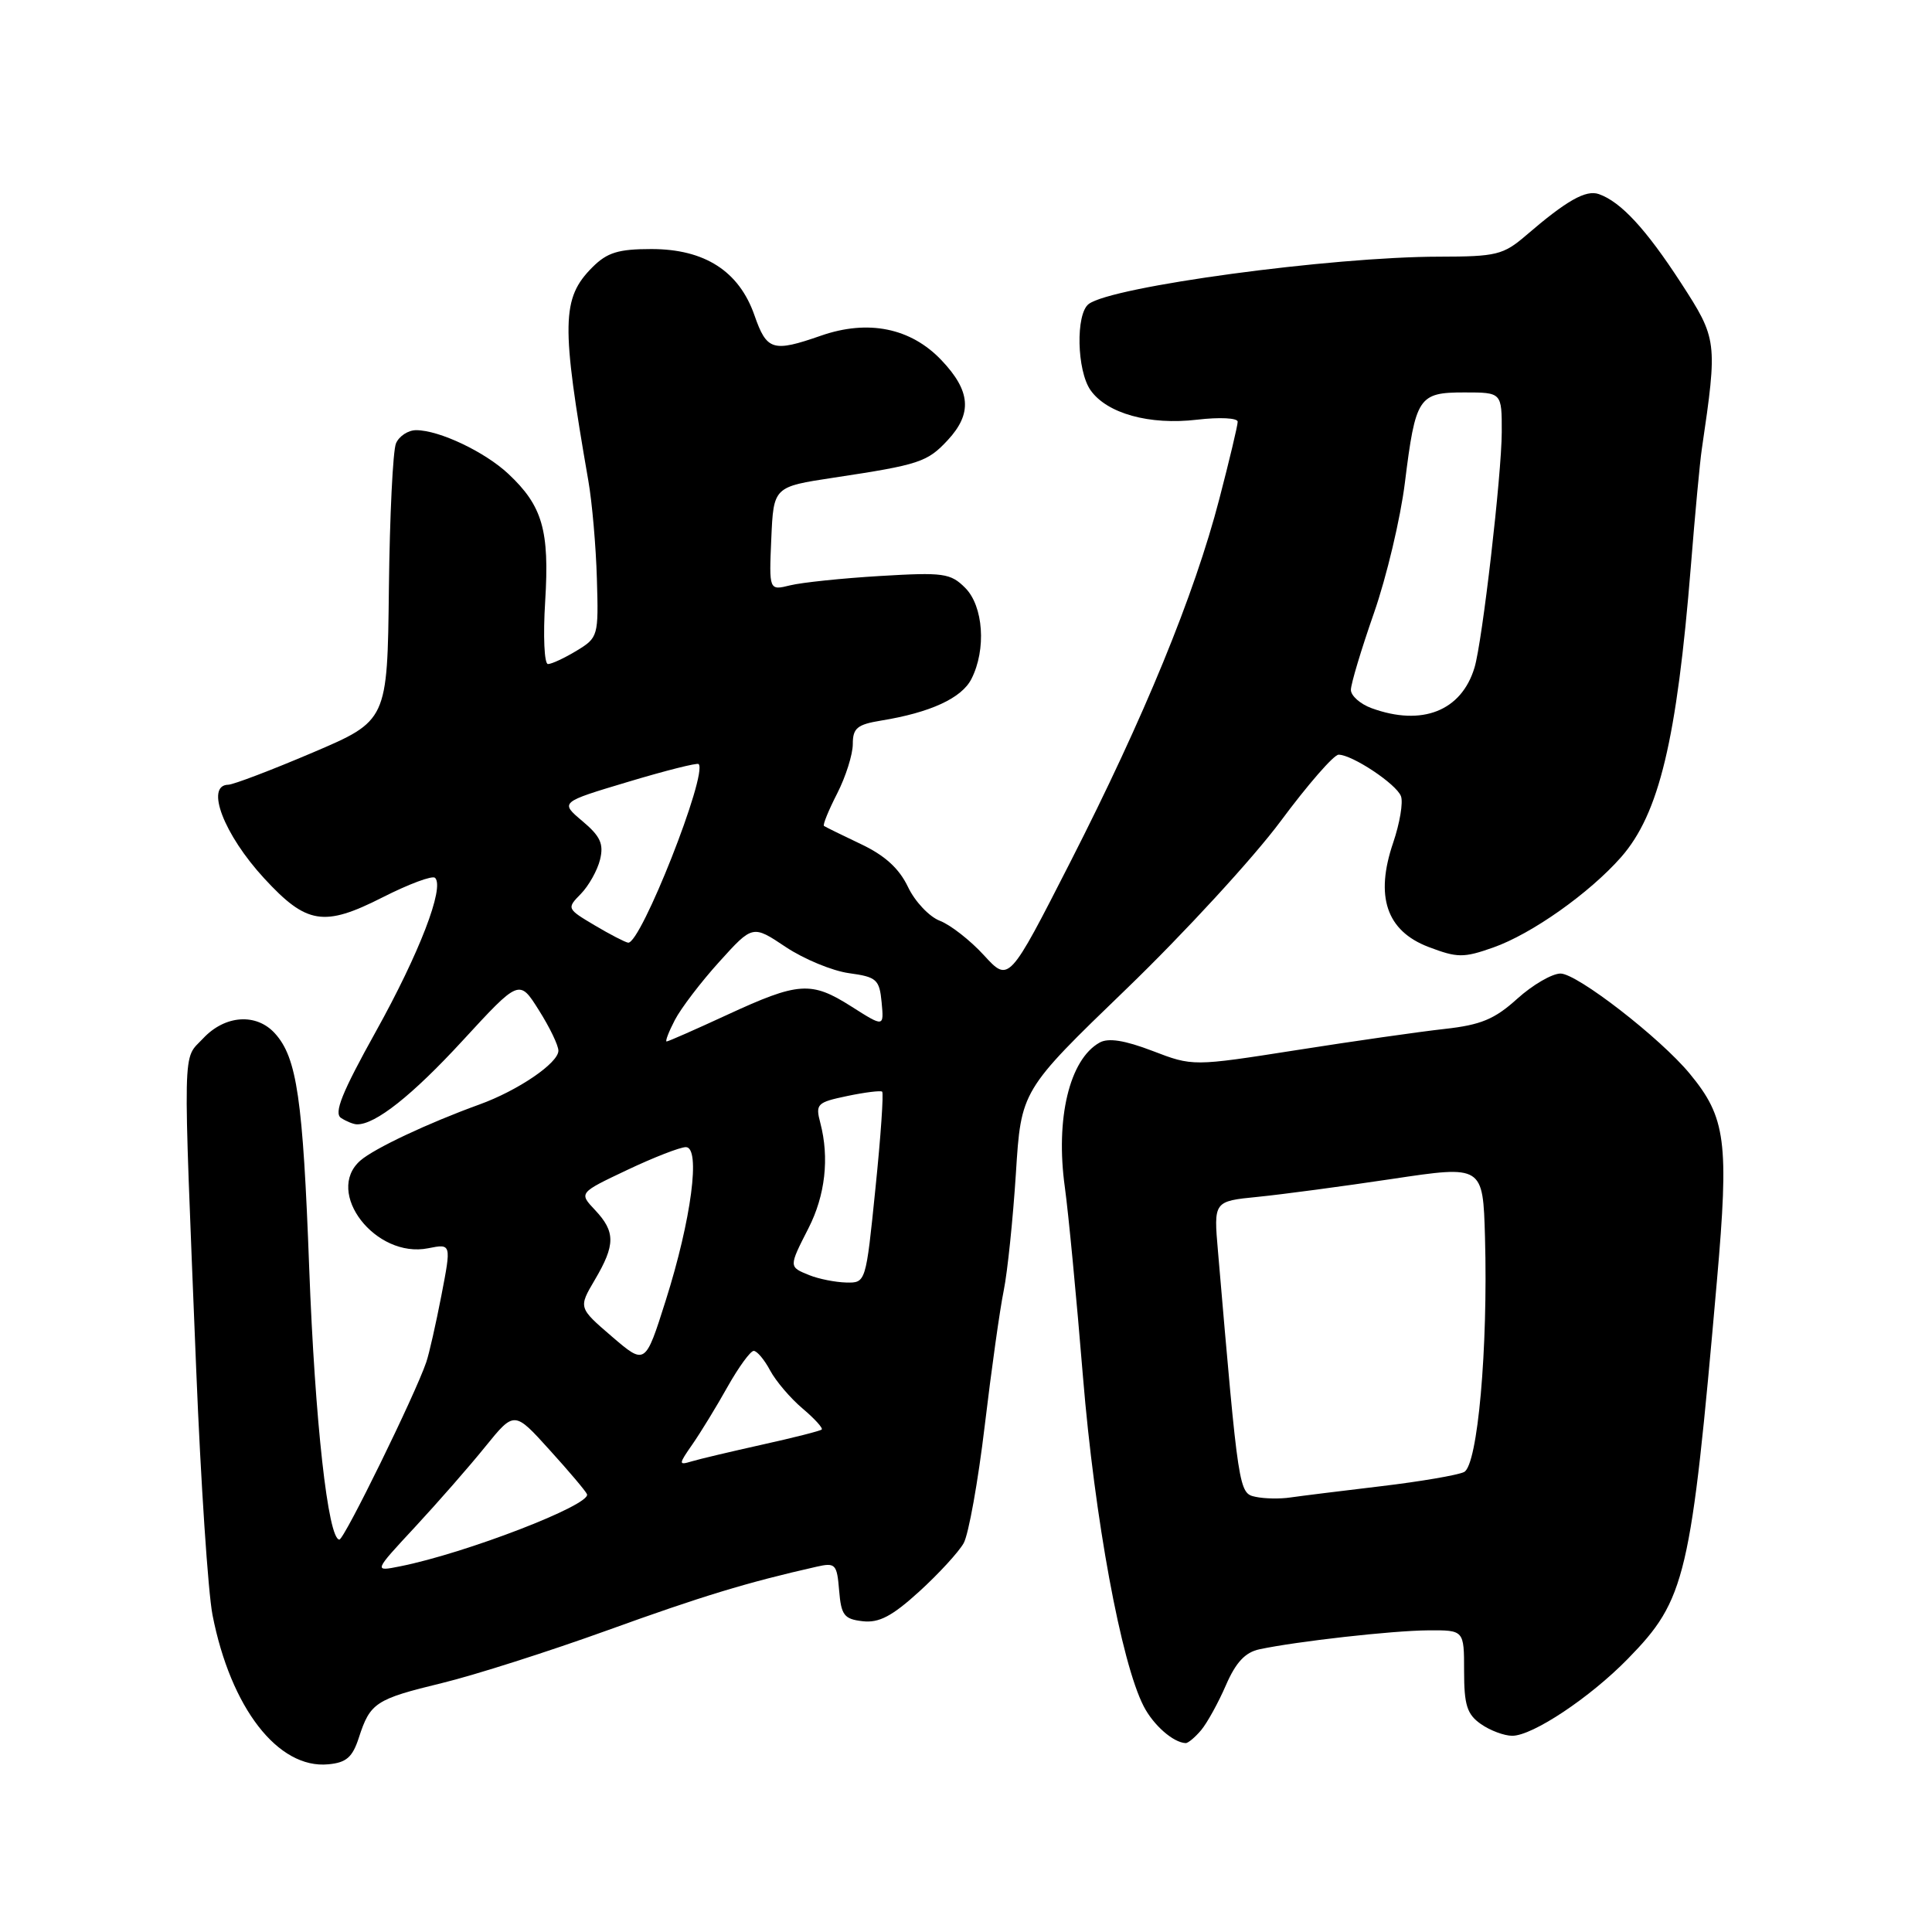 <?xml version="1.0" encoding="UTF-8" standalone="no"?>
<!DOCTYPE svg PUBLIC "-//W3C//DTD SVG 1.1//EN" "http://www.w3.org/Graphics/SVG/1.1/DTD/svg11.dtd" >
<svg xmlns="http://www.w3.org/2000/svg" xmlns:xlink="http://www.w3.org/1999/xlink" version="1.1" viewBox="0 0 256 256">
 <g >
 <path fill="currentColor"
d=" M 47.55 230.25 C 49.05 225.62 49.76 225.15 58.58 223.01 C 62.94 221.95 72.80 218.80 80.50 216.02 C 92.95 211.52 98.98 209.68 108.19 207.60 C 110.70 207.03 110.90 207.24 111.19 210.75 C 111.46 214.03 111.85 214.54 114.31 214.82 C 116.47 215.07 118.21 214.16 121.81 210.88 C 124.39 208.53 127.03 205.65 127.69 204.48 C 128.34 203.32 129.60 196.32 130.48 188.93 C 131.36 181.54 132.49 173.47 133.00 171.00 C 133.50 168.53 134.22 161.55 134.61 155.50 C 135.30 144.50 135.30 144.50 149.24 131.05 C 156.91 123.65 166.11 113.64 169.70 108.80 C 173.29 103.96 176.74 100.00 177.37 100.00 C 179.19 100.01 185.01 103.88 185.63 105.49 C 185.95 106.30 185.48 109.07 184.61 111.64 C 182.17 118.78 183.71 123.34 189.27 125.47 C 193.11 126.93 193.92 126.94 197.86 125.55 C 202.97 123.75 210.61 118.34 214.81 113.57 C 219.84 107.83 222.19 98.04 224.05 75.00 C 224.60 68.12 225.25 61.15 225.50 59.50 C 227.60 45.20 227.56 44.93 222.72 37.46 C 218.10 30.35 214.77 26.74 211.86 25.72 C 210.14 25.12 207.60 26.55 202.22 31.18 C 199.19 33.78 198.28 34.00 190.72 34.01 C 176.40 34.02 147.29 37.96 144.25 40.29 C 142.52 41.62 142.68 49.10 144.50 51.70 C 146.67 54.79 152.31 56.36 158.63 55.61 C 161.61 55.26 164.00 55.38 164.00 55.88 C 164.00 56.38 162.90 60.99 161.56 66.14 C 158.26 78.84 151.61 95.04 141.84 114.19 C 133.68 130.18 133.68 130.18 130.38 126.58 C 128.57 124.60 125.94 122.55 124.54 122.01 C 123.14 121.48 121.23 119.46 120.31 117.52 C 119.14 115.07 117.24 113.34 114.06 111.84 C 111.55 110.65 109.36 109.57 109.18 109.44 C 109.00 109.30 109.79 107.37 110.93 105.14 C 112.07 102.91 113.00 99.96 113.00 98.59 C 113.00 96.48 113.58 96.00 116.75 95.48 C 123.28 94.42 127.44 92.50 128.72 89.96 C 130.71 86.05 130.31 80.31 127.89 77.89 C 125.95 75.95 125.01 75.82 116.64 76.32 C 111.61 76.62 106.24 77.18 104.70 77.56 C 101.90 78.25 101.90 78.25 102.20 71.38 C 102.50 64.50 102.50 64.50 110.50 63.29 C 121.83 61.58 122.88 61.23 125.59 58.31 C 128.86 54.78 128.62 51.80 124.75 47.73 C 120.69 43.45 115.03 42.30 108.78 44.48 C 102.40 46.70 101.60 46.46 99.97 41.78 C 97.93 35.93 93.37 33.00 86.31 33.00 C 81.93 33.00 80.45 33.46 78.50 35.41 C 74.40 39.51 74.34 42.89 77.96 63.71 C 78.46 66.58 78.97 72.42 79.09 76.69 C 79.32 84.29 79.26 84.49 76.41 86.22 C 74.81 87.19 73.10 87.99 72.61 87.99 C 72.12 88.00 71.95 84.27 72.24 79.66 C 72.82 70.29 71.89 67.04 67.37 62.80 C 64.25 59.87 58.20 57.00 55.14 57.00 C 54.08 57.00 52.88 57.79 52.47 58.75 C 52.06 59.71 51.64 68.38 51.53 78.00 C 51.33 95.50 51.33 95.50 41.41 99.73 C 35.96 102.05 30.94 103.96 30.25 103.98 C 27.15 104.03 29.66 110.59 35.01 116.39 C 40.62 122.48 42.92 122.85 50.68 118.91 C 54.17 117.14 57.30 115.97 57.65 116.32 C 58.93 117.59 55.56 126.33 49.81 136.67 C 45.30 144.78 44.20 147.51 45.20 148.14 C 45.91 148.60 46.86 148.98 47.30 148.98 C 49.72 149.03 54.62 145.15 61.29 137.90 C 68.81 129.73 68.81 129.73 71.40 133.85 C 72.83 136.11 74.00 138.53 73.99 139.23 C 73.98 140.86 68.63 144.51 63.50 146.36 C 56.69 148.83 49.58 152.18 47.75 153.78 C 42.95 157.98 49.77 166.80 56.74 165.40 C 59.81 164.79 59.81 164.79 58.49 171.64 C 57.76 175.41 56.86 179.40 56.48 180.50 C 55.03 184.77 45.61 204.00 44.97 204.00 C 43.47 204.00 41.73 188.32 40.97 168.00 C 40.14 145.57 39.34 140.14 36.43 136.93 C 33.97 134.21 29.82 134.49 26.92 137.59 C 24.15 140.55 24.22 137.34 26.00 181.50 C 26.60 196.35 27.57 210.97 28.16 214.00 C 30.57 226.31 36.85 234.42 43.50 233.78 C 45.90 233.56 46.71 232.84 47.55 230.25 Z  M 159.16 229.25 C 159.96 228.29 161.44 225.61 162.44 223.30 C 163.75 220.28 164.99 218.94 166.88 218.54 C 171.81 217.49 184.50 216.06 189.25 216.03 C 194.00 216.00 194.00 216.00 194.00 221.44 C 194.00 225.93 194.39 227.16 196.22 228.44 C 197.44 229.30 199.32 230.00 200.38 230.00 C 203.08 230.00 210.68 224.94 215.70 219.80 C 223.38 211.94 224.05 209.09 227.50 169.72 C 229.12 151.27 228.70 148.08 223.90 142.27 C 220.00 137.54 208.98 129.00 206.78 129.00 C 205.66 129.00 203.08 130.50 201.04 132.34 C 198.05 135.05 196.22 135.81 191.42 136.34 C 188.16 136.70 179.32 137.96 171.77 139.15 C 158.05 141.30 158.05 141.30 152.71 139.25 C 149.02 137.84 146.86 137.50 145.70 138.15 C 141.71 140.38 139.83 148.22 141.10 157.33 C 141.57 160.73 142.65 172.02 143.50 182.44 C 145.04 201.20 148.56 220.32 151.55 226.10 C 152.84 228.60 155.45 230.89 157.10 230.97 C 157.42 230.99 158.35 230.21 159.16 229.25 Z  M 55.00 202.33 C 58.02 199.07 62.22 194.28 64.32 191.67 C 68.15 186.95 68.15 186.95 72.82 192.12 C 75.40 194.96 77.63 197.60 77.78 197.99 C 78.35 199.40 61.67 205.83 53.00 207.55 C 49.50 208.25 49.50 208.25 55.00 202.33 Z  M 91.77 191.35 C 92.86 189.78 94.95 186.36 96.41 183.75 C 97.88 181.14 99.44 179.00 99.87 179.00 C 100.31 179.00 101.29 180.17 102.05 181.60 C 102.82 183.03 104.75 185.29 106.35 186.64 C 107.94 187.98 109.08 189.24 108.88 189.42 C 108.67 189.61 105.12 190.51 101.00 191.42 C 96.88 192.34 92.67 193.33 91.65 193.64 C 89.89 194.17 89.89 194.05 91.77 191.35 Z  M 81.07 177.09 C 76.64 173.28 76.64 173.28 78.82 169.58 C 81.55 164.95 81.56 163.22 78.85 160.34 C 76.70 158.06 76.70 158.06 83.10 155.03 C 86.62 153.36 90.12 152.00 90.88 152.00 C 92.87 152.00 91.61 161.60 88.21 172.33 C 85.50 180.89 85.50 180.89 81.07 177.09 Z  M 107.25 168.97 C 104.50 167.86 104.50 167.90 107.13 162.74 C 109.35 158.39 109.91 153.43 108.70 148.81 C 108.03 146.28 108.25 146.07 112.25 145.23 C 114.59 144.74 116.68 144.48 116.89 144.65 C 117.10 144.81 116.71 150.58 116.00 157.47 C 114.73 170.00 114.73 170.00 112.11 169.94 C 110.68 169.90 108.49 169.47 107.25 168.97 Z  M 89.42 135.16 C 90.23 133.60 92.88 130.12 95.31 127.44 C 99.73 122.55 99.73 122.55 104.11 125.48 C 106.53 127.09 110.30 128.65 112.50 128.95 C 116.16 129.45 116.53 129.78 116.82 132.81 C 117.13 136.11 117.13 136.11 112.82 133.37 C 107.48 129.98 105.83 130.09 96.31 134.49 C 92.13 136.42 88.55 138.00 88.33 138.00 C 88.12 138.00 88.61 136.72 89.42 135.16 Z  M 78.78 122.60 C 75.11 120.42 75.08 120.36 76.97 118.44 C 78.01 117.37 79.16 115.33 79.51 113.90 C 80.02 111.82 79.55 110.80 77.17 108.80 C 74.20 106.30 74.20 106.30 83.22 103.60 C 88.17 102.11 92.39 101.05 92.57 101.24 C 93.83 102.49 84.90 125.12 83.23 124.91 C 82.83 124.85 80.83 123.82 78.78 122.60 Z  M 181.75 93.84 C 180.24 93.29 179.00 92.19 179.00 91.41 C 179.00 90.63 180.37 86.06 182.05 81.25 C 183.73 76.44 185.57 68.67 186.15 64.00 C 187.57 52.59 187.95 52.00 194.04 52.00 C 199.00 52.00 199.00 52.00 198.99 57.25 C 198.98 62.83 196.42 85.04 195.38 88.46 C 193.65 94.21 188.42 96.27 181.75 93.84 Z  M 166.38 198.34 C 164.14 197.87 164.12 197.69 161.39 165.83 C 160.81 159.17 160.81 159.17 166.66 158.59 C 169.87 158.27 177.90 157.20 184.50 156.21 C 196.50 154.41 196.50 154.41 196.77 163.95 C 197.18 178.70 195.80 194.14 194.00 195.05 C 193.18 195.46 188.22 196.31 183.00 196.93 C 177.78 197.55 172.38 198.22 171.00 198.42 C 169.62 198.63 167.55 198.59 166.38 198.34 Z "/>
</g>
</svg>